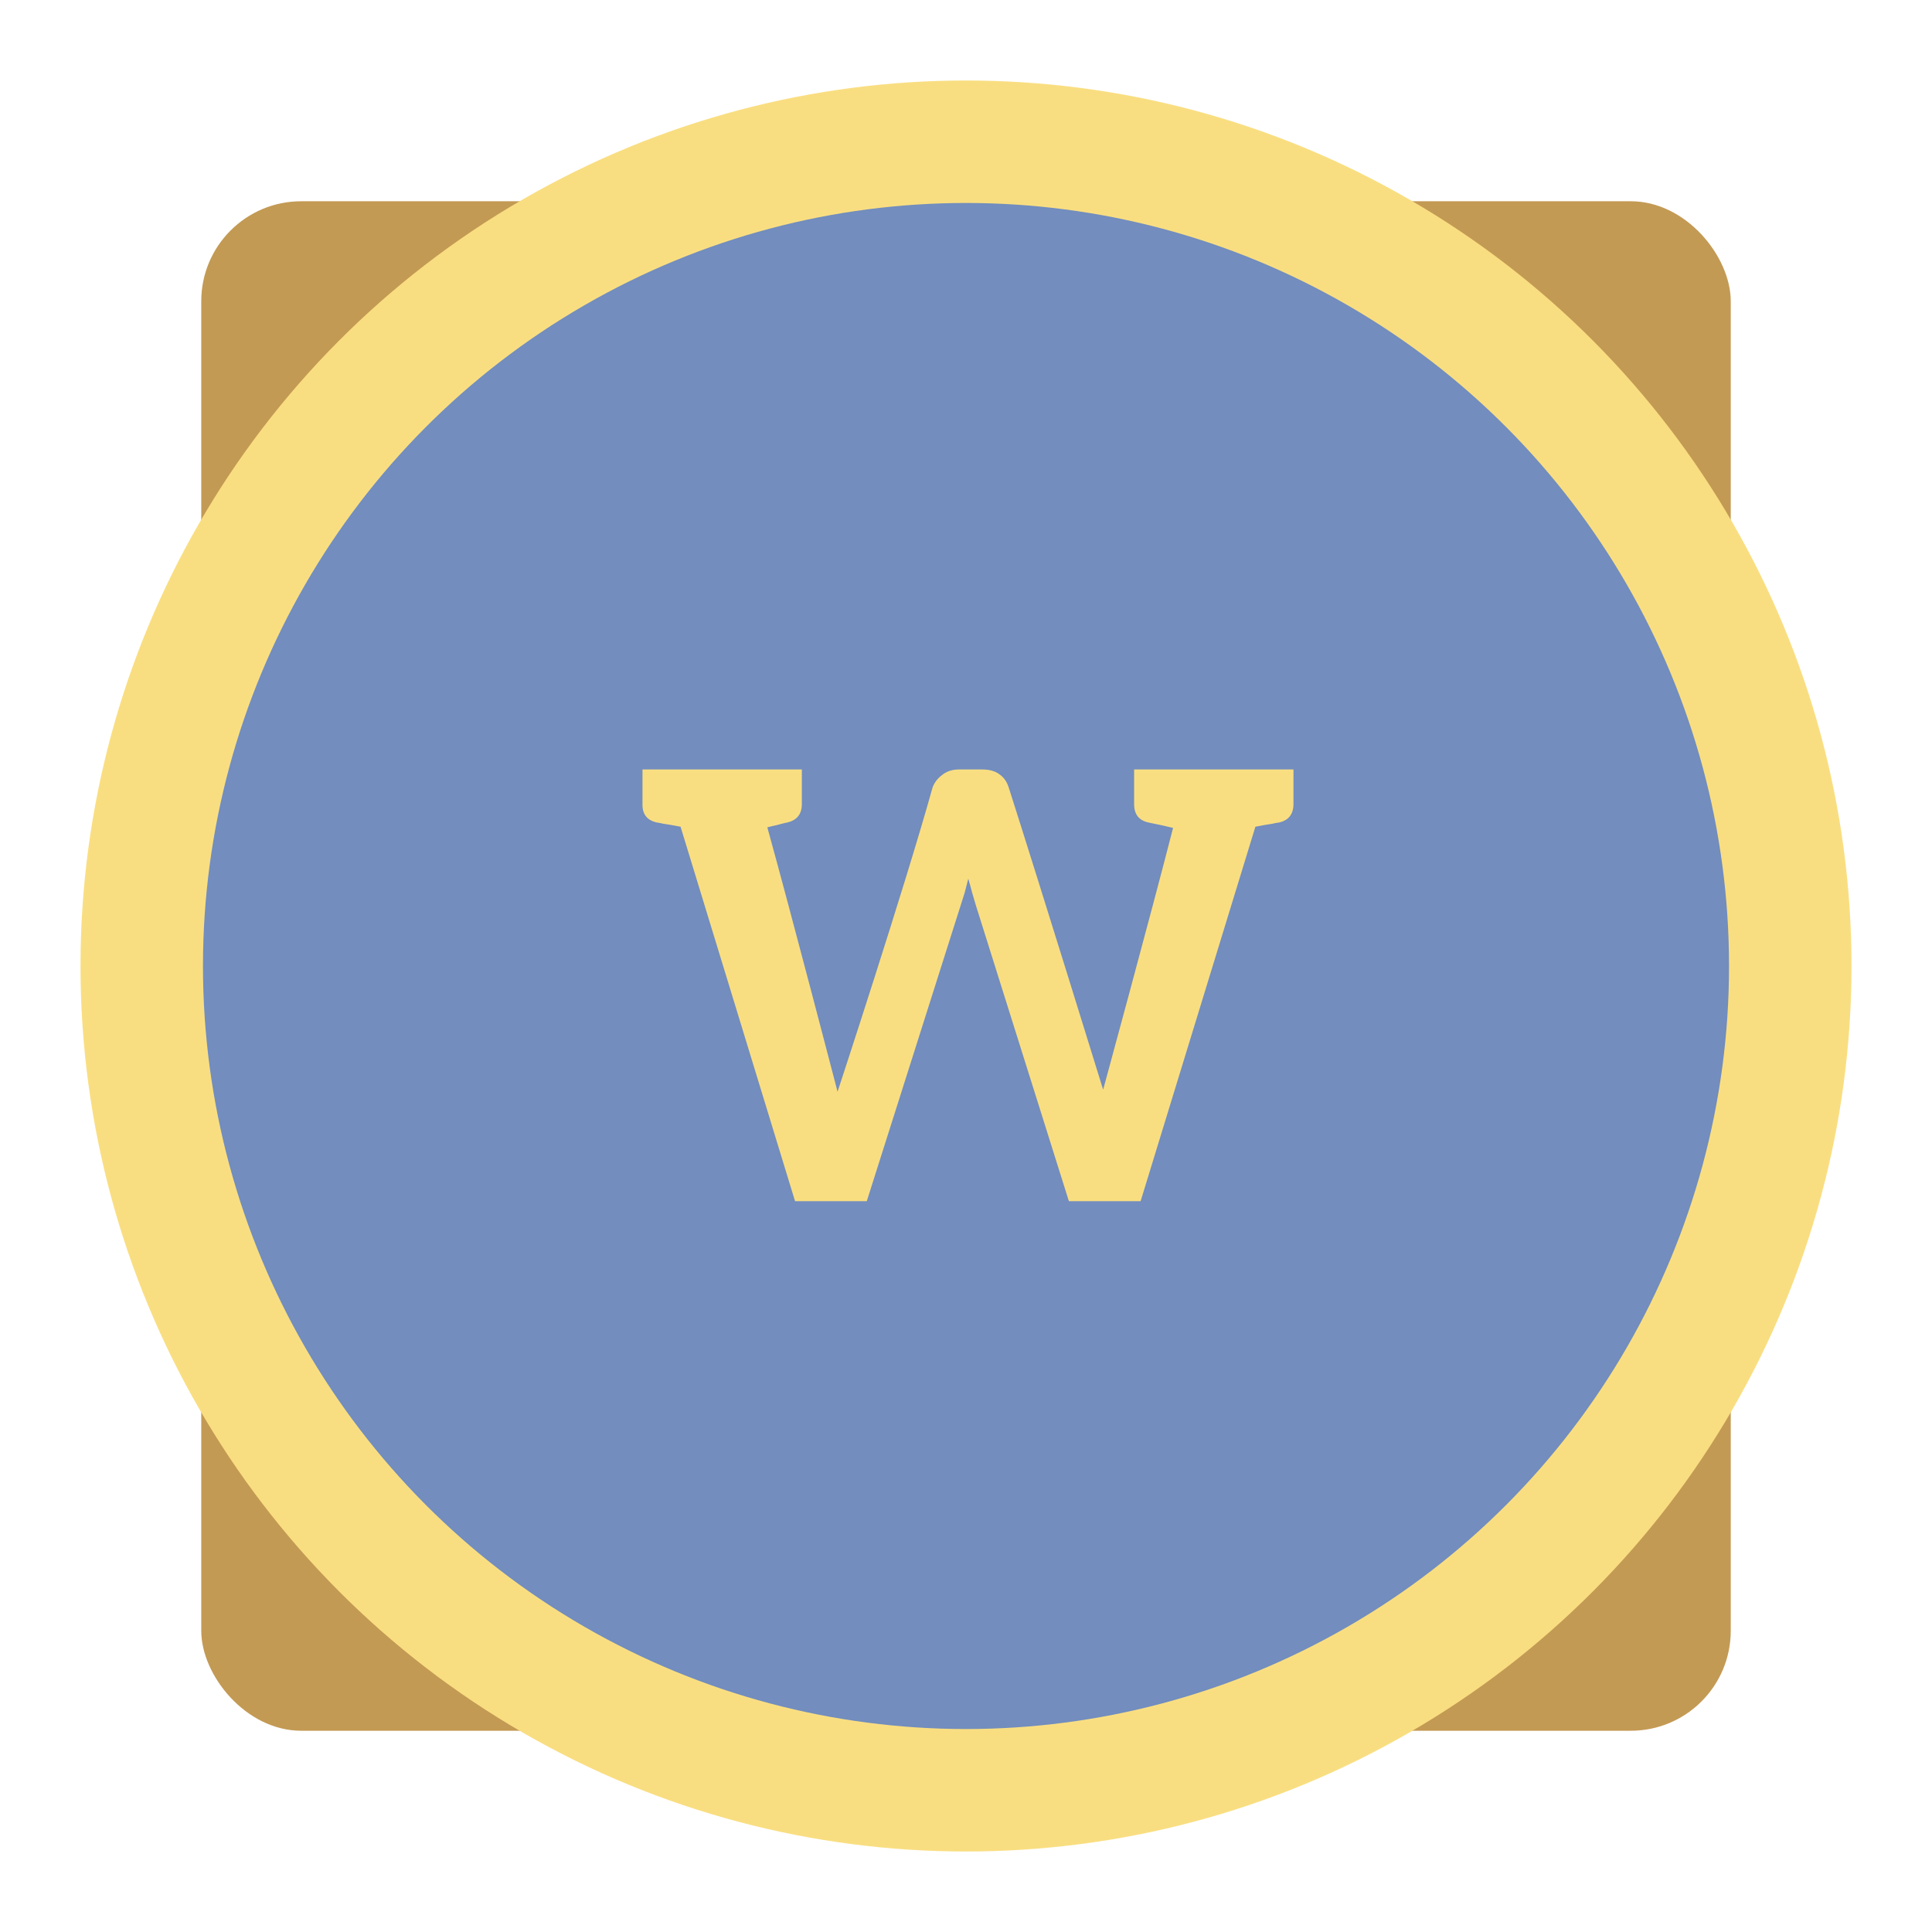<svg width="192" height="192" version="1.1" viewBox="0 0 192 192" xmlns="http://www.w3.org/2000/svg">
 <rect x="20" y="20" width="152" height="152" rx="9.935" opacity=".63" style="fill:#c39a54;opacity:1"/>
 <circle cx="96" cy="96" r="88" opacity=".63" style="fill:#f9de81;opacity:1"/>
 <circle cx="96" cy="96" r="75.829" style="fill:#728dbe;stroke-width:.862"/>
 <path d="m126.52 76.469h-13.813v3.431c0 1.026 0.469 1.642 1.466 1.848 1.026 0.205 1.818 0.381 2.405 0.528-2.19 8.567-6.95 26.014-6.95 26.014s-6.184-20.022-9.384-30.032c-0.176-0.557-0.469-0.997-0.938-1.32-0.44-0.323-0.997-0.469-1.701-0.469h-2.317c-0.645 0-1.202 0.176-1.672 0.557-0.469 0.352-0.762 0.762-0.938 1.232-2.783 10.003-9.443 30.237-9.443 30.237s-4.561-17.55-6.98-26.278c0.381-0.088 0.704-0.176 0.997-0.235 0.323-0.088 0.528-0.147 0.675-0.176 0.117-0.029 0.205-0.059 0.293-0.059 0.968-0.235 1.466-0.821 1.466-1.848v-3.431h-15.836v3.431c-0.029 1.026 0.469 1.642 1.466 1.848 0.029 0 0.235 0.029 0.616 0.117 0.411 0.059 0.968 0.147 1.701 0.293l11.379 37.217h7.126l9.355-29.474c0.117-0.352 0.235-0.762 0.381-1.202 0.117-0.44 0.235-0.909 0.352-1.378 0.147 0.469 0.264 0.938 0.381 1.378 0.117 0.411 0.235 0.821 0.352 1.202l9.267 29.474h7.126l11.408-37.217c0.733-0.147 1.29-0.235 1.672-0.293 0.381-0.088 0.587-0.117 0.645-0.117 0.968-0.205 1.466-0.821 1.466-1.848v-3.431z" style="fill:#f9de81;stroke-width:1.222"/>
</svg>
